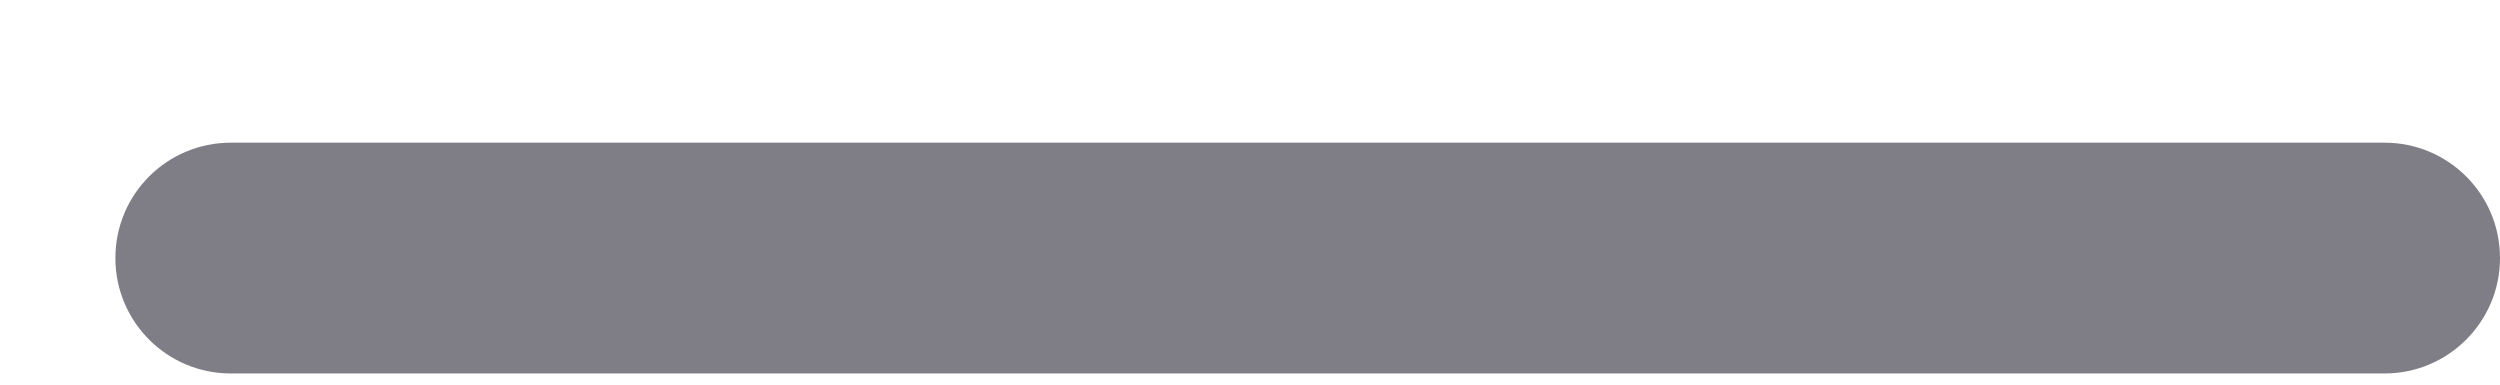 <svg width="13" height="2" viewBox="0 0 13 2" fill="none" xmlns="http://www.w3.org/2000/svg">
<path fill-rule="evenodd" clip-rule="evenodd" d="M0.6 1.342C0.6 1.01 0.868 0.742 1.2 0.742H12.4C12.731 0.742 13 1.01 13 1.342C13 1.673 12.731 1.942 12.4 1.942H1.2C0.868 1.942 0.6 1.673 0.6 1.342Z" fill="#7F7E86"/>
</svg>
